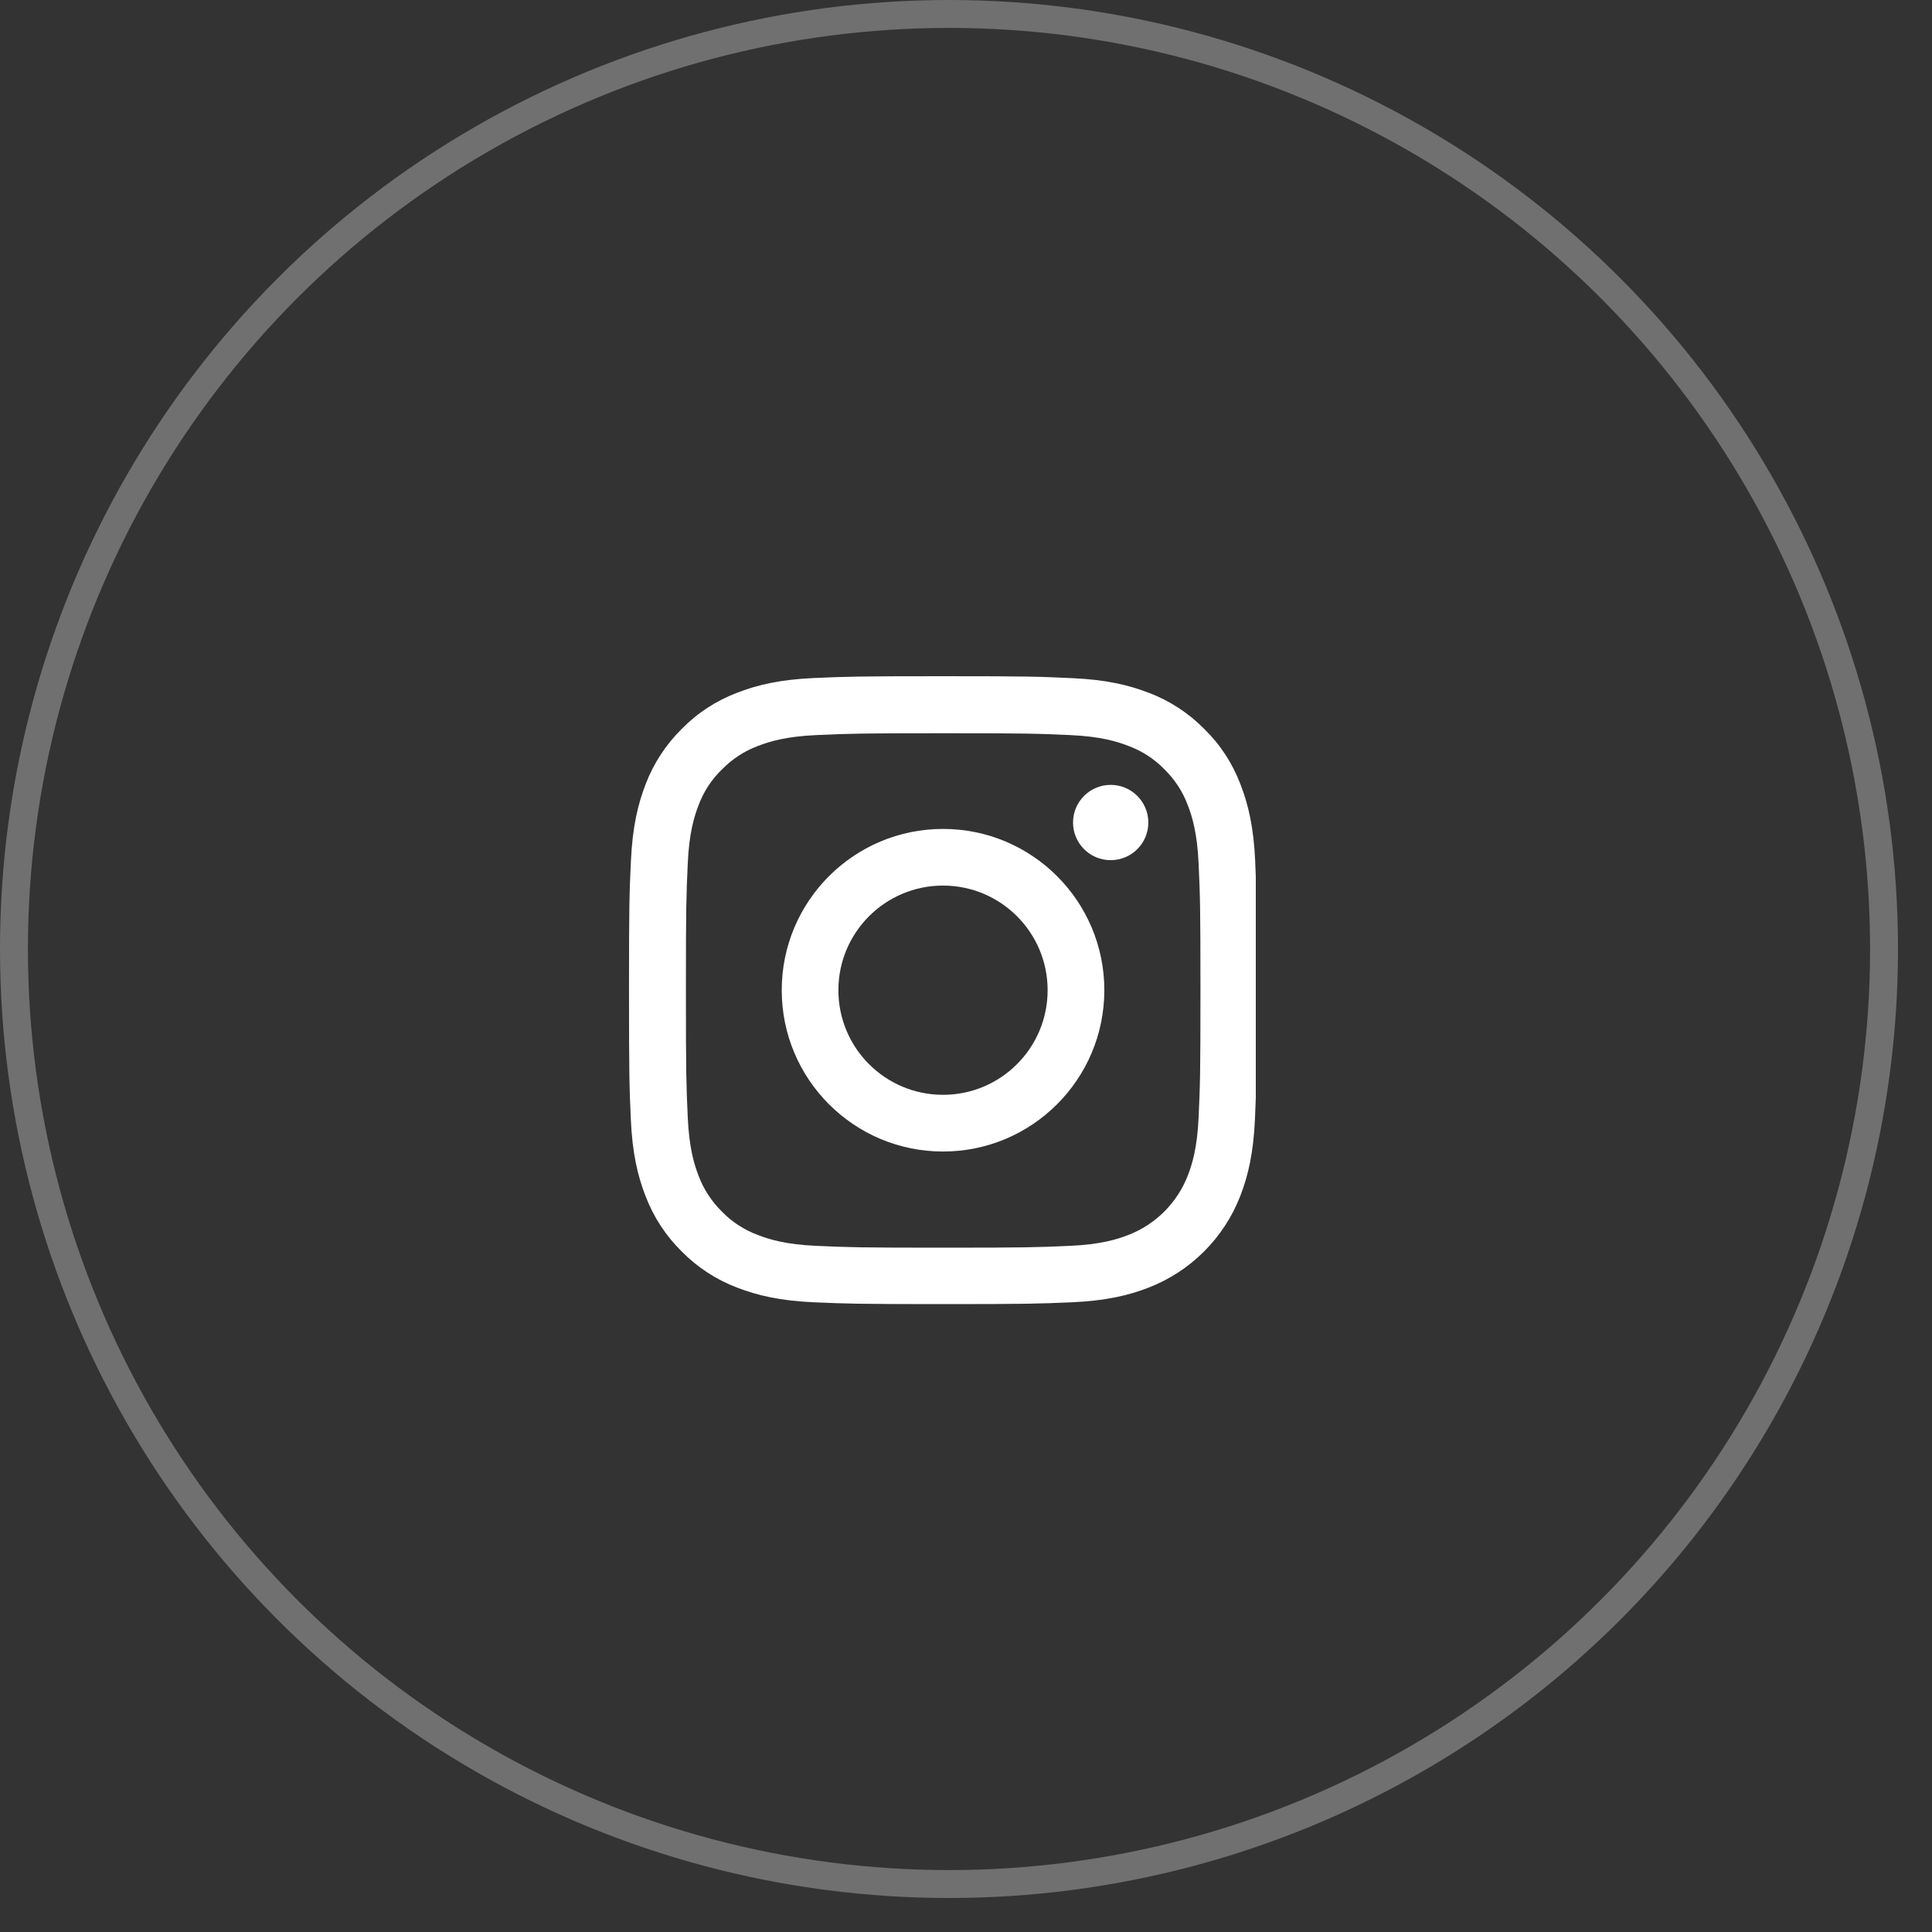 <svg width="40" height="40" viewBox="0 0 40 40" fill="none" xmlns="http://www.w3.org/2000/svg">
<rect x="0" y="0" width="40" height="40" fill="#333333" stroke="none"/>
<g clip-path="url(#clip0)">
<path d="M25.987 17.822C25.956 17.131 25.845 16.656 25.685 16.245C25.52 15.808 25.266 15.417 24.933 15.092C24.608 14.762 24.214 14.505 23.782 14.343C23.369 14.183 22.896 14.071 22.206 14.041C21.51 14.008 21.289 14 19.524 14C17.759 14 17.538 14.008 16.845 14.038C16.154 14.069 15.679 14.18 15.268 14.34C14.831 14.505 14.44 14.759 14.114 15.092C13.784 15.417 13.528 15.811 13.365 16.242C13.205 16.656 13.094 17.129 13.063 17.82C13.03 18.515 13.023 18.736 13.023 20.501C13.023 22.266 13.03 22.487 13.061 23.18C13.091 23.871 13.203 24.346 13.363 24.758C13.528 25.194 13.784 25.585 14.114 25.91C14.44 26.241 14.833 26.497 15.265 26.66C15.679 26.82 16.151 26.931 16.842 26.962C17.535 26.992 17.756 27 19.521 27C21.286 27 21.507 26.992 22.201 26.962C22.891 26.931 23.366 26.82 23.777 26.66C24.651 26.322 25.342 25.631 25.68 24.758C25.84 24.344 25.951 23.871 25.982 23.18C26.012 22.487 26.02 22.266 26.02 20.501C26.02 18.736 26.017 18.515 25.987 17.822ZM24.816 23.13C24.788 23.765 24.682 24.107 24.593 24.336C24.374 24.902 23.925 25.352 23.358 25.57C23.13 25.659 22.785 25.766 22.152 25.794C21.466 25.824 21.261 25.832 19.526 25.832C17.792 25.832 17.584 25.824 16.9 25.794C16.265 25.766 15.923 25.659 15.694 25.57C15.412 25.466 15.156 25.301 14.947 25.085C14.732 24.874 14.566 24.62 14.462 24.339C14.373 24.11 14.267 23.765 14.239 23.132C14.208 22.447 14.201 22.241 14.201 20.506C14.201 18.772 14.208 18.564 14.239 17.881C14.267 17.246 14.373 16.903 14.462 16.674C14.566 16.392 14.732 16.136 14.95 15.928C15.161 15.712 15.415 15.547 15.697 15.443C15.925 15.354 16.271 15.247 16.903 15.219C17.589 15.188 17.794 15.181 19.529 15.181C21.266 15.181 21.471 15.188 22.155 15.219C22.79 15.247 23.133 15.354 23.361 15.443C23.643 15.547 23.899 15.712 24.108 15.928C24.323 16.138 24.489 16.392 24.593 16.674C24.682 16.903 24.788 17.248 24.816 17.881C24.847 18.566 24.854 18.772 24.854 20.506C24.854 22.241 24.847 22.444 24.816 23.13Z" fill="#fff"/>
<path d="M19.524 17.162C17.68 17.162 16.185 18.657 16.185 20.501C16.185 22.345 17.68 23.841 19.524 23.841C21.368 23.841 22.864 22.345 22.864 20.501C22.864 18.657 21.368 17.162 19.524 17.162ZM19.524 22.667C18.328 22.667 17.358 21.697 17.358 20.501C17.358 19.305 18.328 18.335 19.524 18.335C20.72 18.335 21.69 19.305 21.69 20.501C21.69 21.697 20.72 22.667 19.524 22.667Z" fill="#FFF"/>
<path d="M23.775 17.03C23.775 17.46 23.426 17.809 22.995 17.809C22.565 17.809 22.216 17.46 22.216 17.03C22.216 16.599 22.565 16.25 22.995 16.25C23.426 16.25 23.775 16.599 23.775 17.03Z" fill="#fff"/>
</g>
<circle cx="19.648" cy="19.648" r="19.359" stroke="rgba(255, 255, 255, 0.3)" stroke-width="0.578"/>
<defs>
<clipPath id="clip0">
<rect width="13" height="13" fill="white" transform="translate(13 14)"/>
</clipPath>
</defs>
</svg>
